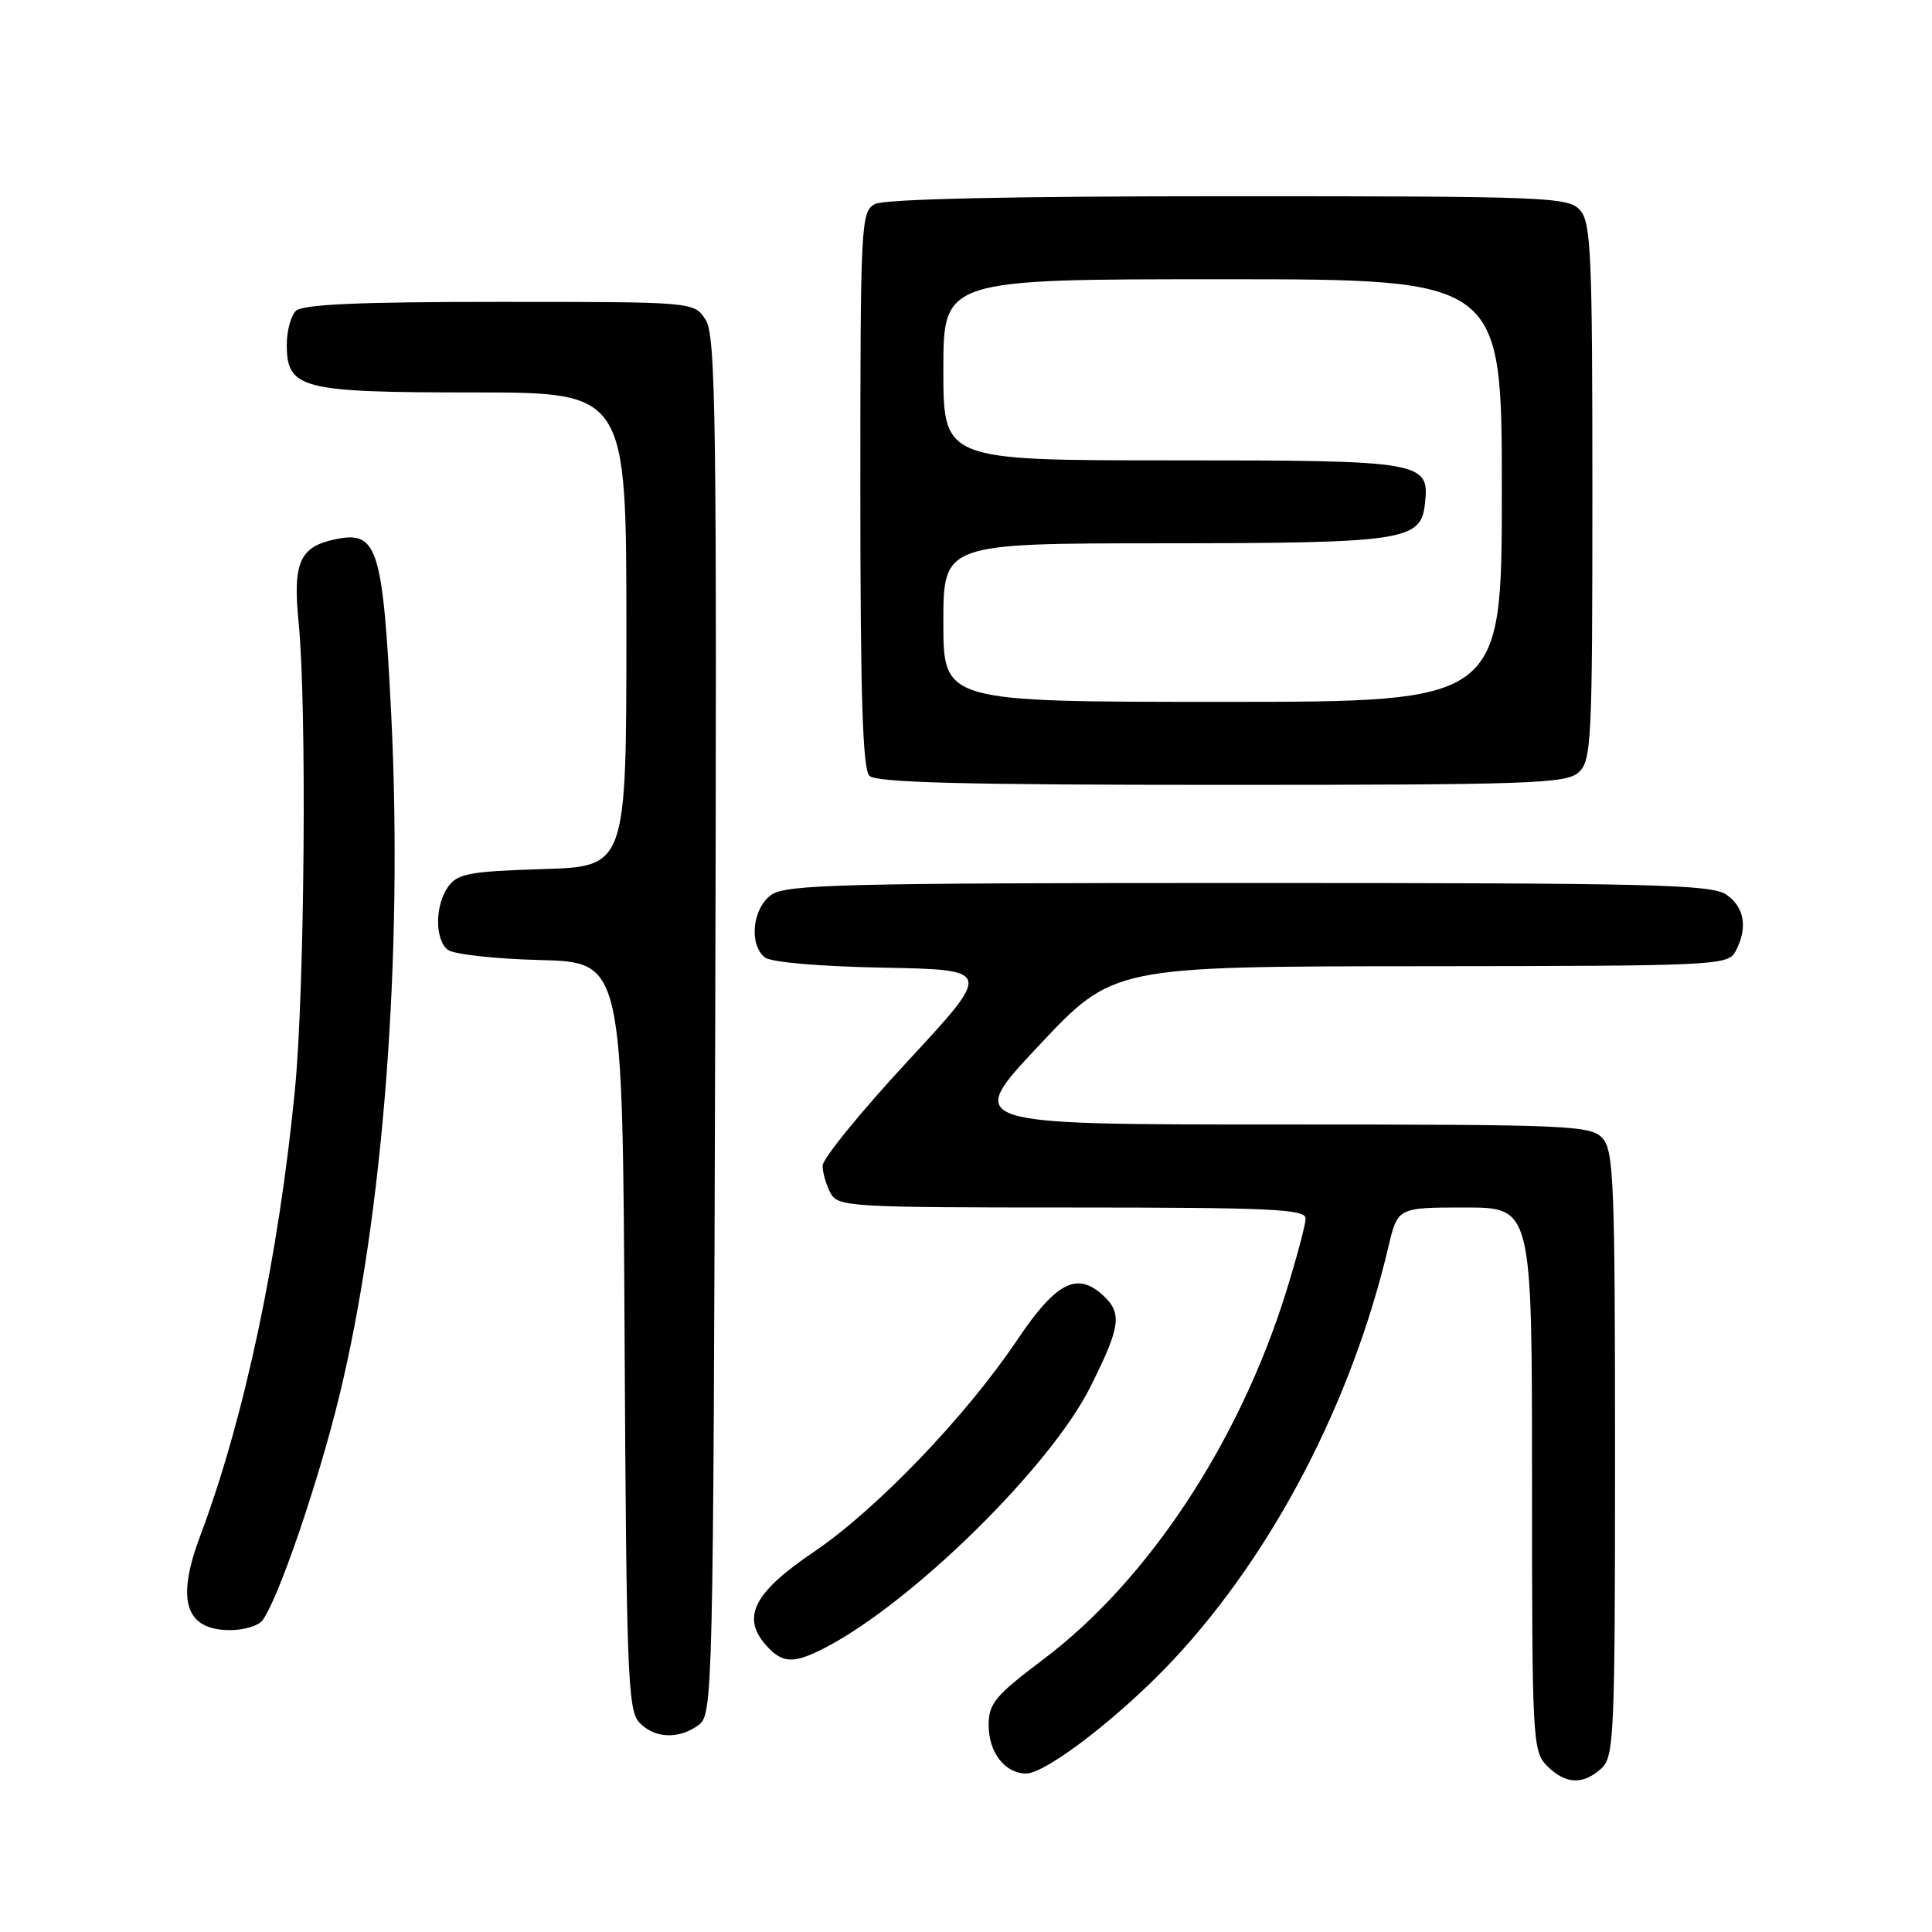 <?xml version="1.0" encoding="UTF-8" standalone="no"?>
<!DOCTYPE svg PUBLIC "-//W3C//DTD SVG 1.1//EN" "http://www.w3.org/Graphics/SVG/1.1/DTD/svg11.dtd" >
<svg xmlns="http://www.w3.org/2000/svg" xmlns:xlink="http://www.w3.org/1999/xlink" version="1.1" viewBox="0 0 256 256">
 <g >
 <path fill="currentColor"
d=" M 212.17 234.35 C 213.88 232.79 214.00 230.17 214.00 192.67 C 214.00 156.84 213.83 152.47 212.35 150.83 C 210.79 149.11 208.13 149.00 169.26 149.00 C 127.83 149.00 127.83 149.00 137.67 138.53 C 147.50 128.06 147.50 128.06 188.21 128.03 C 227.43 128.00 228.97 127.93 229.96 126.07 C 231.61 122.99 231.18 120.24 228.78 118.56 C 226.82 117.19 219.14 117.00 165.50 117.00 C 111.86 117.00 104.18 117.19 102.22 118.56 C 99.72 120.31 99.20 125.09 101.32 126.85 C 102.10 127.50 108.51 128.06 117.07 128.22 C 131.50 128.50 131.50 128.50 120.25 140.64 C 114.06 147.32 109.00 153.54 109.00 154.46 C 109.00 155.38 109.47 157.00 110.04 158.07 C 111.02 159.91 112.44 160.00 142.04 160.00 C 168.40 160.00 173.00 160.22 173.00 161.45 C 173.00 162.24 171.83 166.63 170.41 171.20 C 164.18 191.15 152.10 209.44 138.25 219.87 C 131.85 224.70 131.00 225.72 131.00 228.60 C 131.00 232.20 133.17 235.00 135.96 235.00 C 138.64 235.00 148.63 227.27 155.57 219.83 C 168.74 205.70 179.13 185.71 183.96 165.25 C 185.20 160.00 185.20 160.00 194.10 160.00 C 203.00 160.00 203.00 160.00 203.00 196.00 C 203.00 230.67 203.07 232.07 205.00 234.00 C 207.43 236.43 209.74 236.54 212.17 234.35 Z  M 92.56 228.58 C 94.45 227.20 94.51 224.92 94.77 135.93 C 95.00 55.20 94.85 44.43 93.49 42.35 C 91.95 40.00 91.95 40.00 66.18 40.00 C 47.46 40.00 40.07 40.33 39.20 41.20 C 38.54 41.86 38.00 43.86 38.00 45.64 C 38.00 51.53 39.82 52.00 62.72 52.00 C 83.00 52.00 83.00 52.00 83.00 83.41 C 83.00 114.82 83.00 114.82 71.92 115.16 C 62.33 115.45 60.64 115.76 59.42 117.44 C 57.64 119.88 57.58 124.41 59.31 125.84 C 60.03 126.44 65.54 127.06 71.56 127.21 C 82.50 127.50 82.50 127.50 82.76 176.93 C 82.99 221.18 83.19 226.55 84.66 228.18 C 86.64 230.36 89.90 230.53 92.56 228.58 Z  M 109.30 218.35 C 120.88 212.36 139.17 194.38 144.48 183.77 C 148.52 175.70 148.74 173.98 146.08 171.57 C 142.67 168.49 139.90 169.95 134.82 177.50 C 127.98 187.69 116.17 199.99 107.80 205.66 C 99.82 211.06 98.18 214.33 101.58 218.09 C 103.70 220.43 105.17 220.48 109.30 218.35 Z  M 34.74 214.75 C 36.77 212.19 42.13 196.58 44.94 185.07 C 50.81 161.03 53.43 126.63 51.83 94.50 C 50.74 72.74 50.00 70.36 44.66 71.41 C 39.71 72.38 38.77 74.43 39.57 82.50 C 40.67 93.55 40.37 131.31 39.07 144.50 C 36.90 166.65 32.35 188.06 26.51 203.56 C 23.31 212.08 24.56 216.00 30.50 216.00 C 32.29 216.00 34.20 215.44 34.74 214.75 Z  M 209.17 102.35 C 210.88 100.80 211.00 98.31 211.00 65.17 C 211.00 33.53 210.82 29.46 209.35 27.83 C 207.79 26.11 205.02 26.00 162.78 26.00 C 133.73 26.00 117.19 26.37 115.93 27.04 C 114.08 28.03 114.00 29.51 114.00 64.84 C 114.00 92.10 114.31 101.91 115.20 102.80 C 116.10 103.70 127.84 104.00 161.87 104.00 C 202.78 104.00 207.53 103.83 209.17 102.35 Z  M 125.00 82.50 C 125.00 72.00 125.00 72.00 154.25 71.99 C 185.96 71.97 188.25 71.63 188.80 66.85 C 189.47 61.13 188.74 61.00 155.43 61.00 C 125.00 61.00 125.00 61.00 125.00 49.00 C 125.00 37.00 125.00 37.00 162.00 37.00 C 199.00 37.00 199.00 37.00 199.00 65.00 C 199.00 93.00 199.00 93.00 162.00 93.00 C 125.00 93.00 125.00 93.00 125.00 82.50 Z "/>
</g>
</svg>